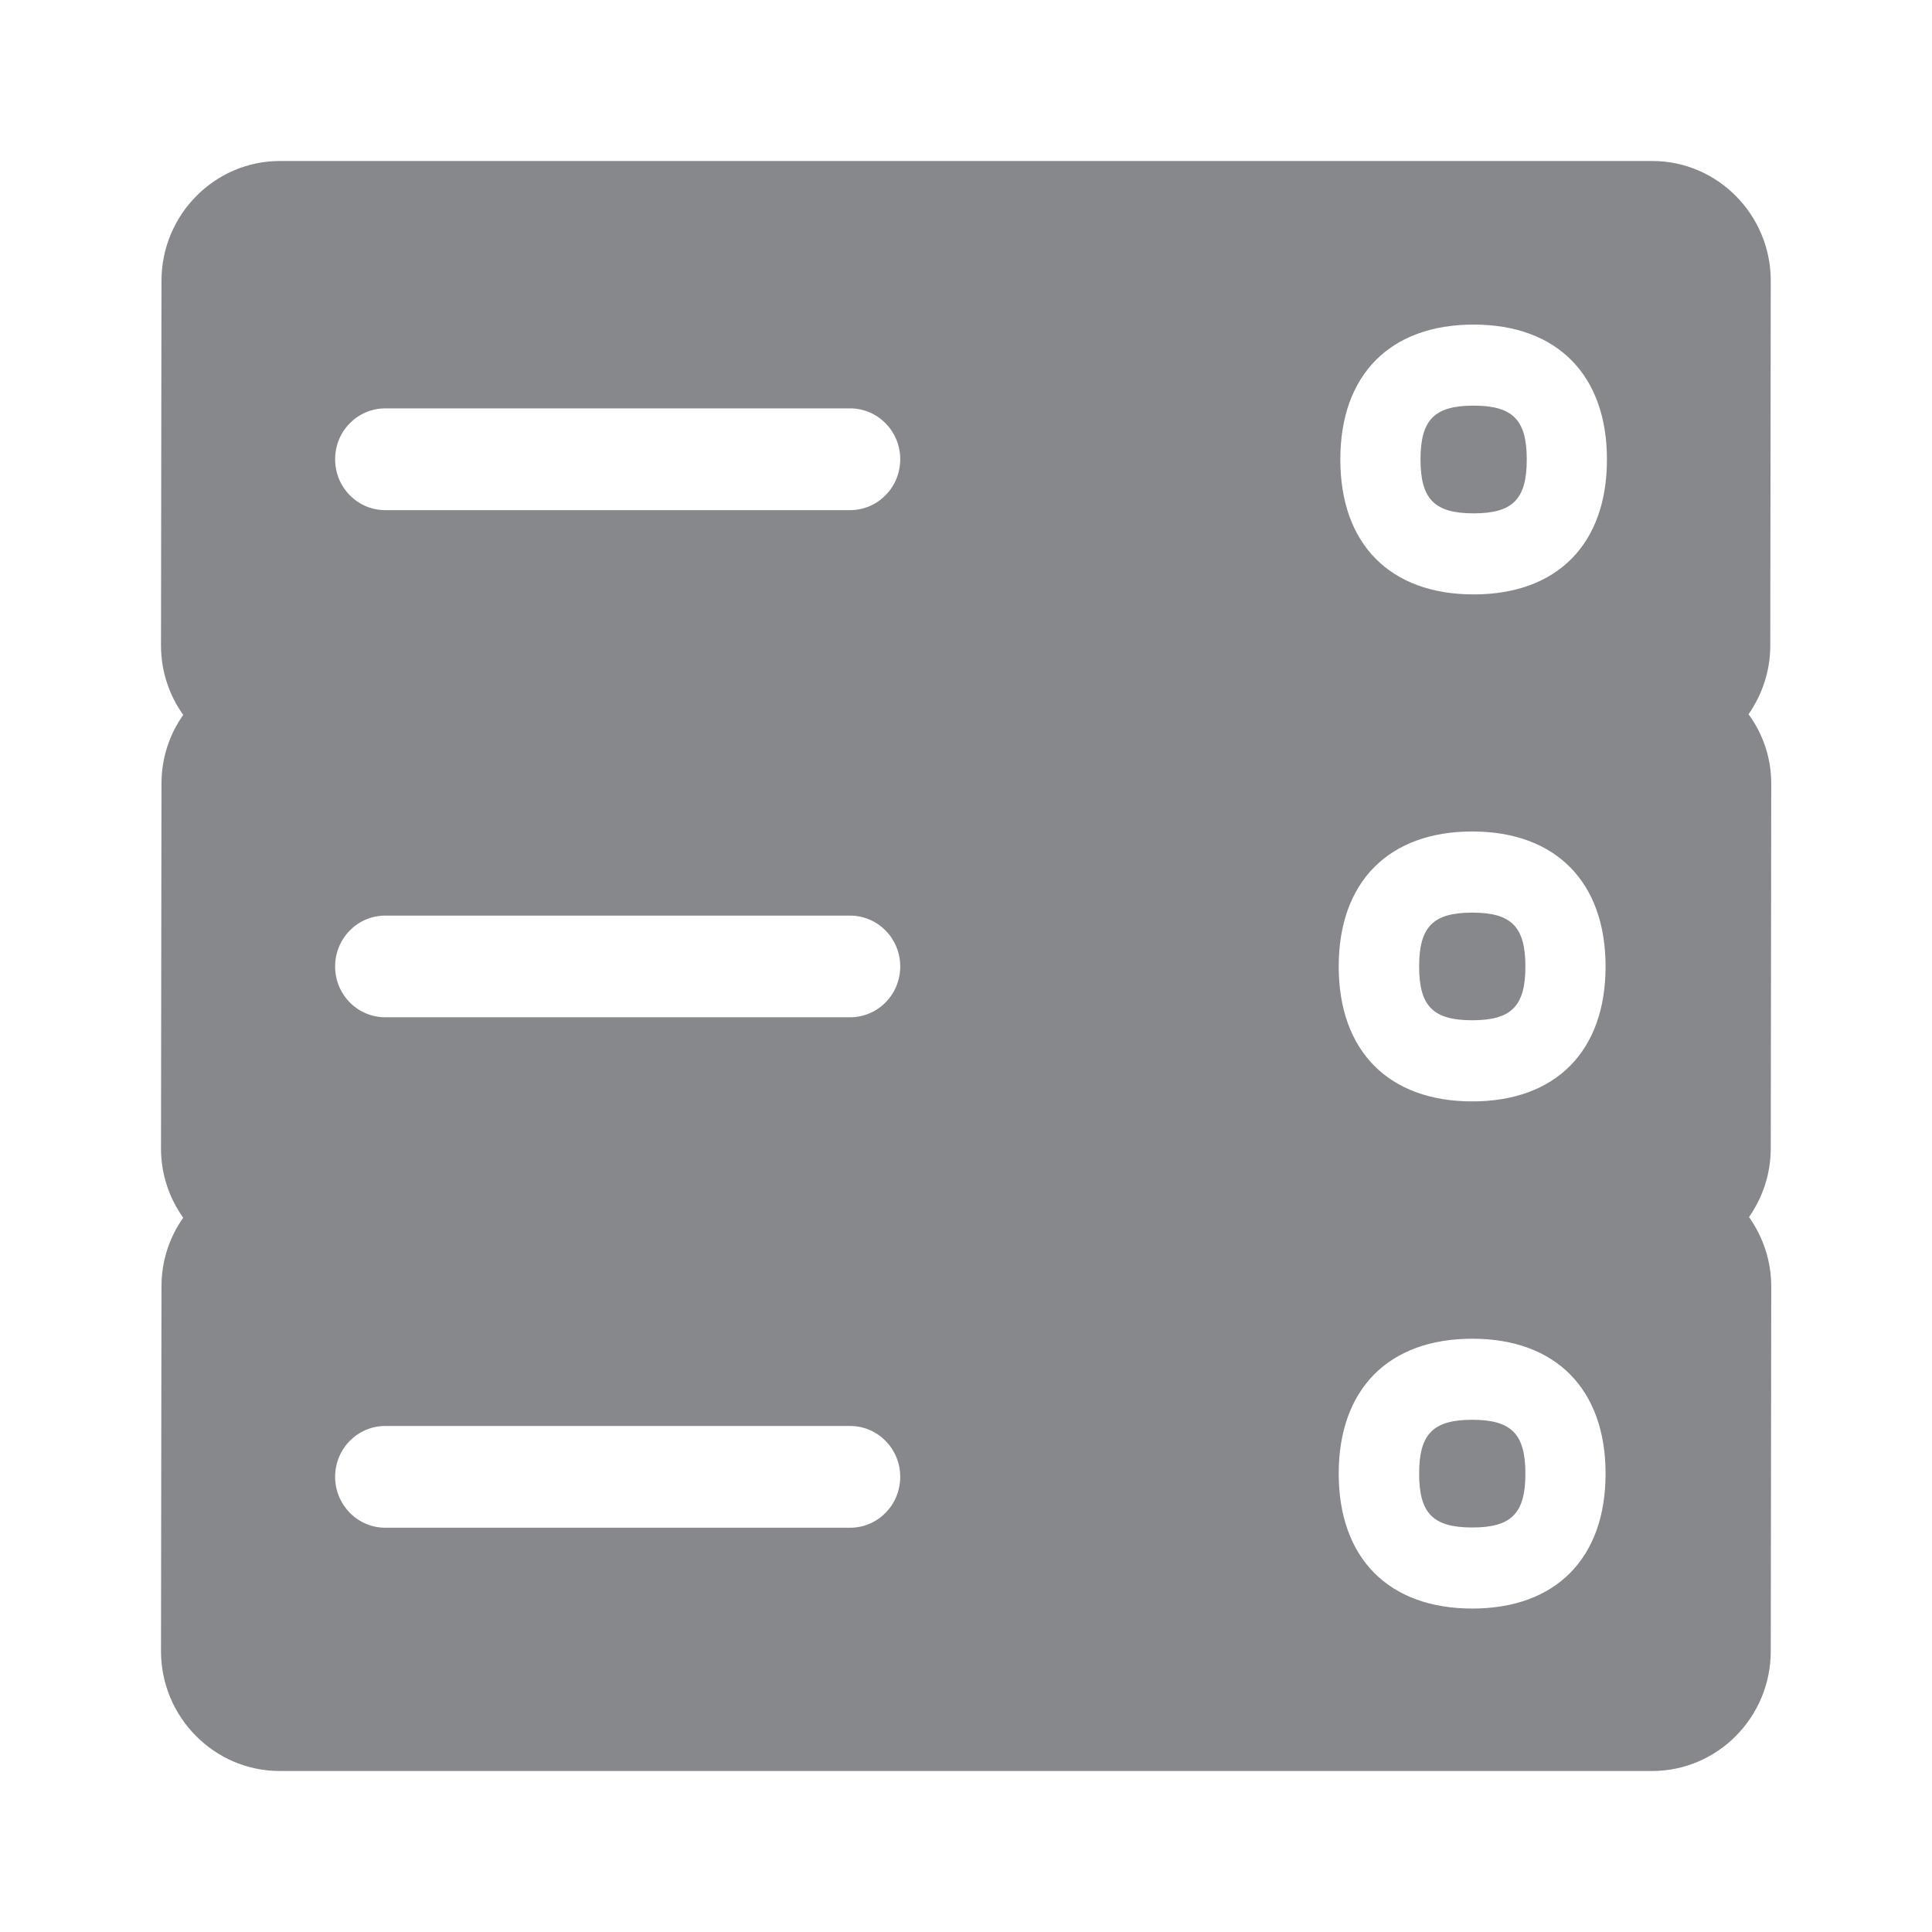 <svg width="24" height="24" viewBox="0 0 24 24" fill="none" xmlns="http://www.w3.org/2000/svg">
<path fill-rule="evenodd" clip-rule="evenodd" d="M18.306 7.384C19.345 7.384 19.962 6.758 19.962 5.708C19.962 4.658 19.342 4.032 18.306 4.032C17.267 4.032 16.65 4.658 16.65 5.708C16.65 6.758 17.267 7.384 18.306 7.384ZM18.289 13.682C19.328 13.682 19.945 13.056 19.945 12.006C19.945 10.956 19.325 10.329 18.289 10.329C17.25 10.329 16.63 10.956 16.63 12.006C16.63 13.056 17.25 13.682 18.289 13.682ZM18.289 19.982C19.328 19.982 19.945 19.356 19.945 18.306C19.945 17.256 19.325 16.63 18.289 16.63C17.25 16.63 16.63 17.256 16.63 18.306C16.63 19.356 17.25 19.982 18.289 19.982ZM10.56 6.337C10.904 6.337 11.183 6.055 11.183 5.705C11.183 5.355 10.904 5.073 10.56 5.073H4.786C4.442 5.073 4.163 5.355 4.163 5.705C4.163 6.055 4.442 6.337 4.786 6.337H10.56ZM10.56 12.637C10.904 12.637 11.183 12.356 11.183 12.006C11.183 11.656 10.904 11.374 10.56 11.374H4.786C4.442 11.374 4.163 11.656 4.163 12.006C4.163 12.356 4.442 12.637 4.786 12.637H10.56ZM10.56 18.978C10.904 18.978 11.183 18.696 11.183 18.346C11.183 17.996 10.904 17.714 10.56 17.714H4.786C4.442 17.714 4.163 17.996 4.163 18.346C4.163 18.693 4.442 18.978 4.786 18.978H10.56ZM22.003 9.735L21.997 14.265C21.997 14.584 21.895 14.877 21.727 15.119C21.9 15.364 22.003 15.66 22.003 15.981L21.997 20.512C21.997 21.331 21.337 22 20.523 22H3.474C2.663 22 2 21.331 2 20.512L2.006 15.981C2.006 15.662 2.105 15.369 2.276 15.127C2.102 14.883 2 14.587 2 14.265L2.006 9.735C2.006 9.416 2.105 9.123 2.276 8.881C2.102 8.636 2 8.34 2 8.019L2.006 3.488C2.006 2.669 2.666 2 3.477 2H20.526C21.337 2 21.997 2.669 21.997 3.488L21.991 8.019C21.991 8.338 21.889 8.631 21.721 8.873C21.9 9.117 22.003 9.413 22.003 9.735ZM18.306 5.039C18.793 5.039 18.966 5.216 18.966 5.708C18.966 6.2 18.793 6.377 18.306 6.377C17.82 6.377 17.646 6.2 17.646 5.708C17.646 5.213 17.82 5.039 18.306 5.039ZM18.289 11.337C18.776 11.337 18.949 11.513 18.949 12.006C18.949 12.498 18.776 12.674 18.289 12.674C17.802 12.674 17.629 12.498 17.629 12.006C17.629 11.513 17.802 11.337 18.289 11.337ZM18.289 17.637C18.776 17.637 18.949 17.814 18.949 18.306C18.949 18.799 18.776 18.975 18.289 18.975C17.802 18.975 17.629 18.799 17.629 18.306C17.629 17.814 17.802 17.637 18.289 17.637Z" fill="#86888C"/>
</svg>
